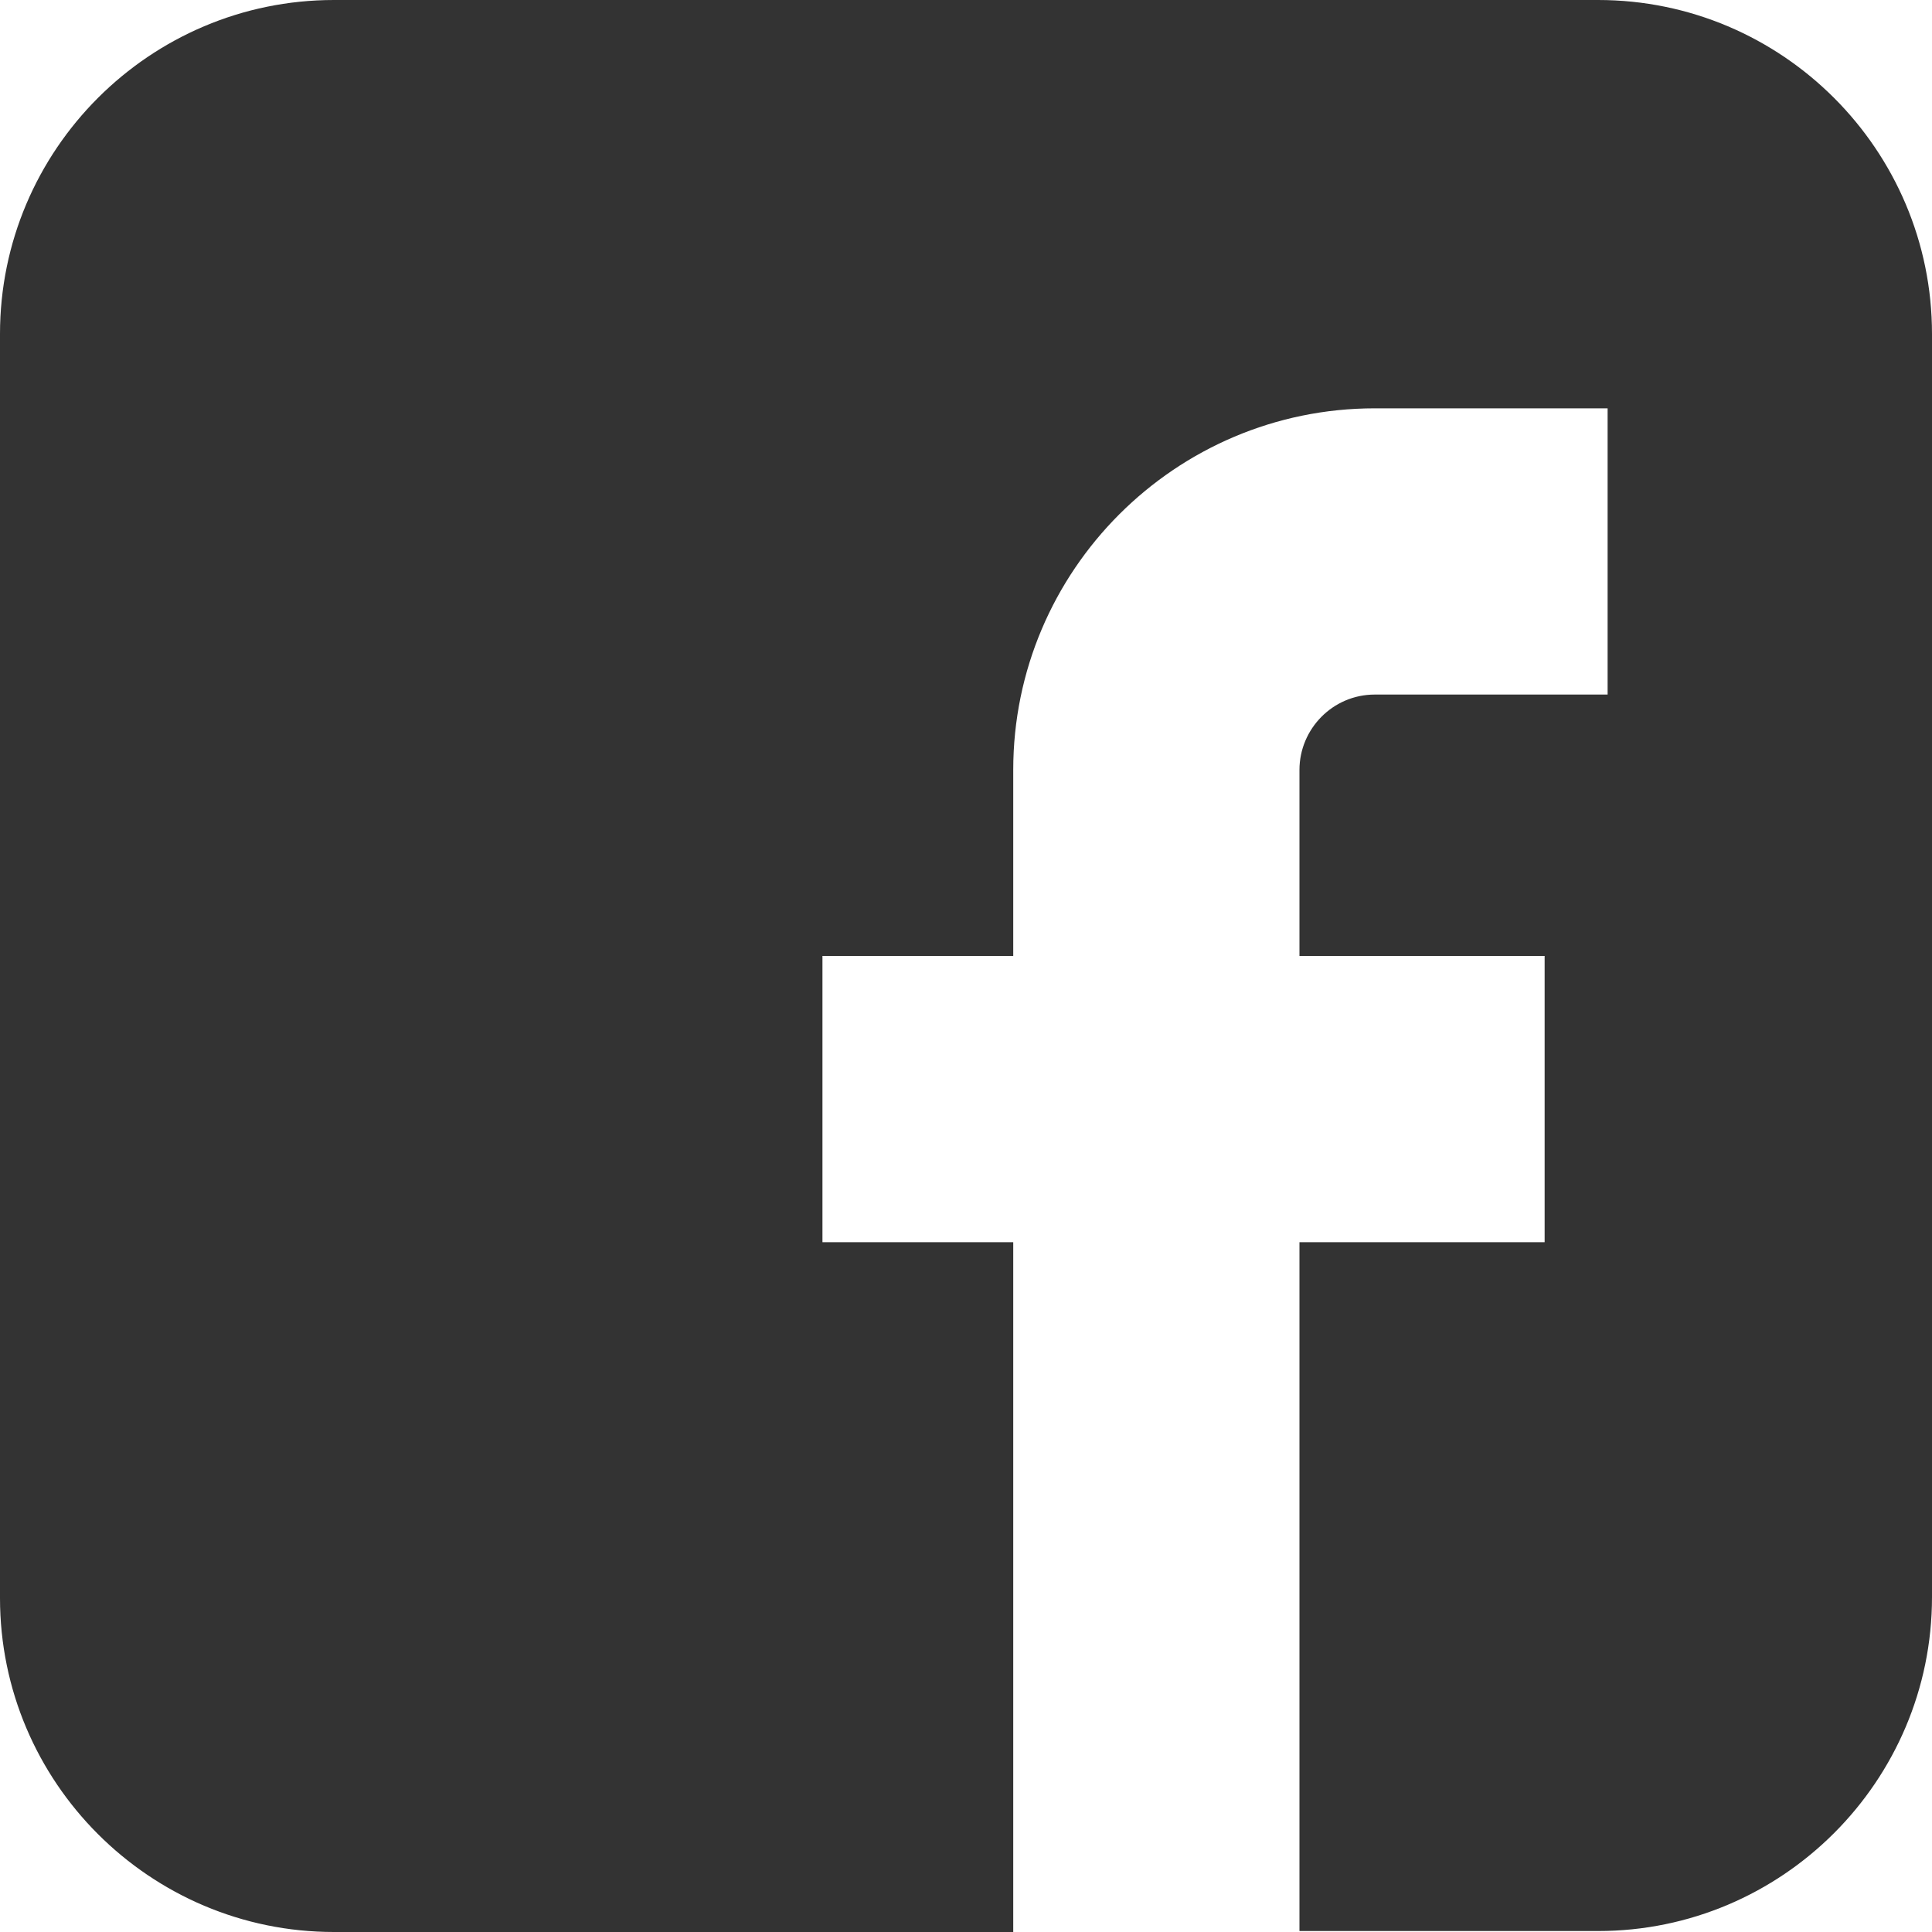 <svg width="20" height="20" viewBox="0 0 20 20" fill="none" xmlns="http://www.w3.org/2000/svg">
<path d="M16.543 0H3.457C1.551 0 0 1.551 0 3.457V16.543C0 18.449 1.551 20 3.457 20H10.489V12.859H8.514V9.896H10.489V7.97C10.489 5.906 12.168 4.227 14.232 4.227H16.642V7.19H14.232C13.797 7.19 13.452 7.546 13.452 7.97V9.896H15.99V12.859H13.452V19.99H14.835H16.543C18.449 19.99 20 18.439 20 16.533V3.457C20 1.551 18.449 0 16.543 0Z" fill="#333333"/>
</svg>
